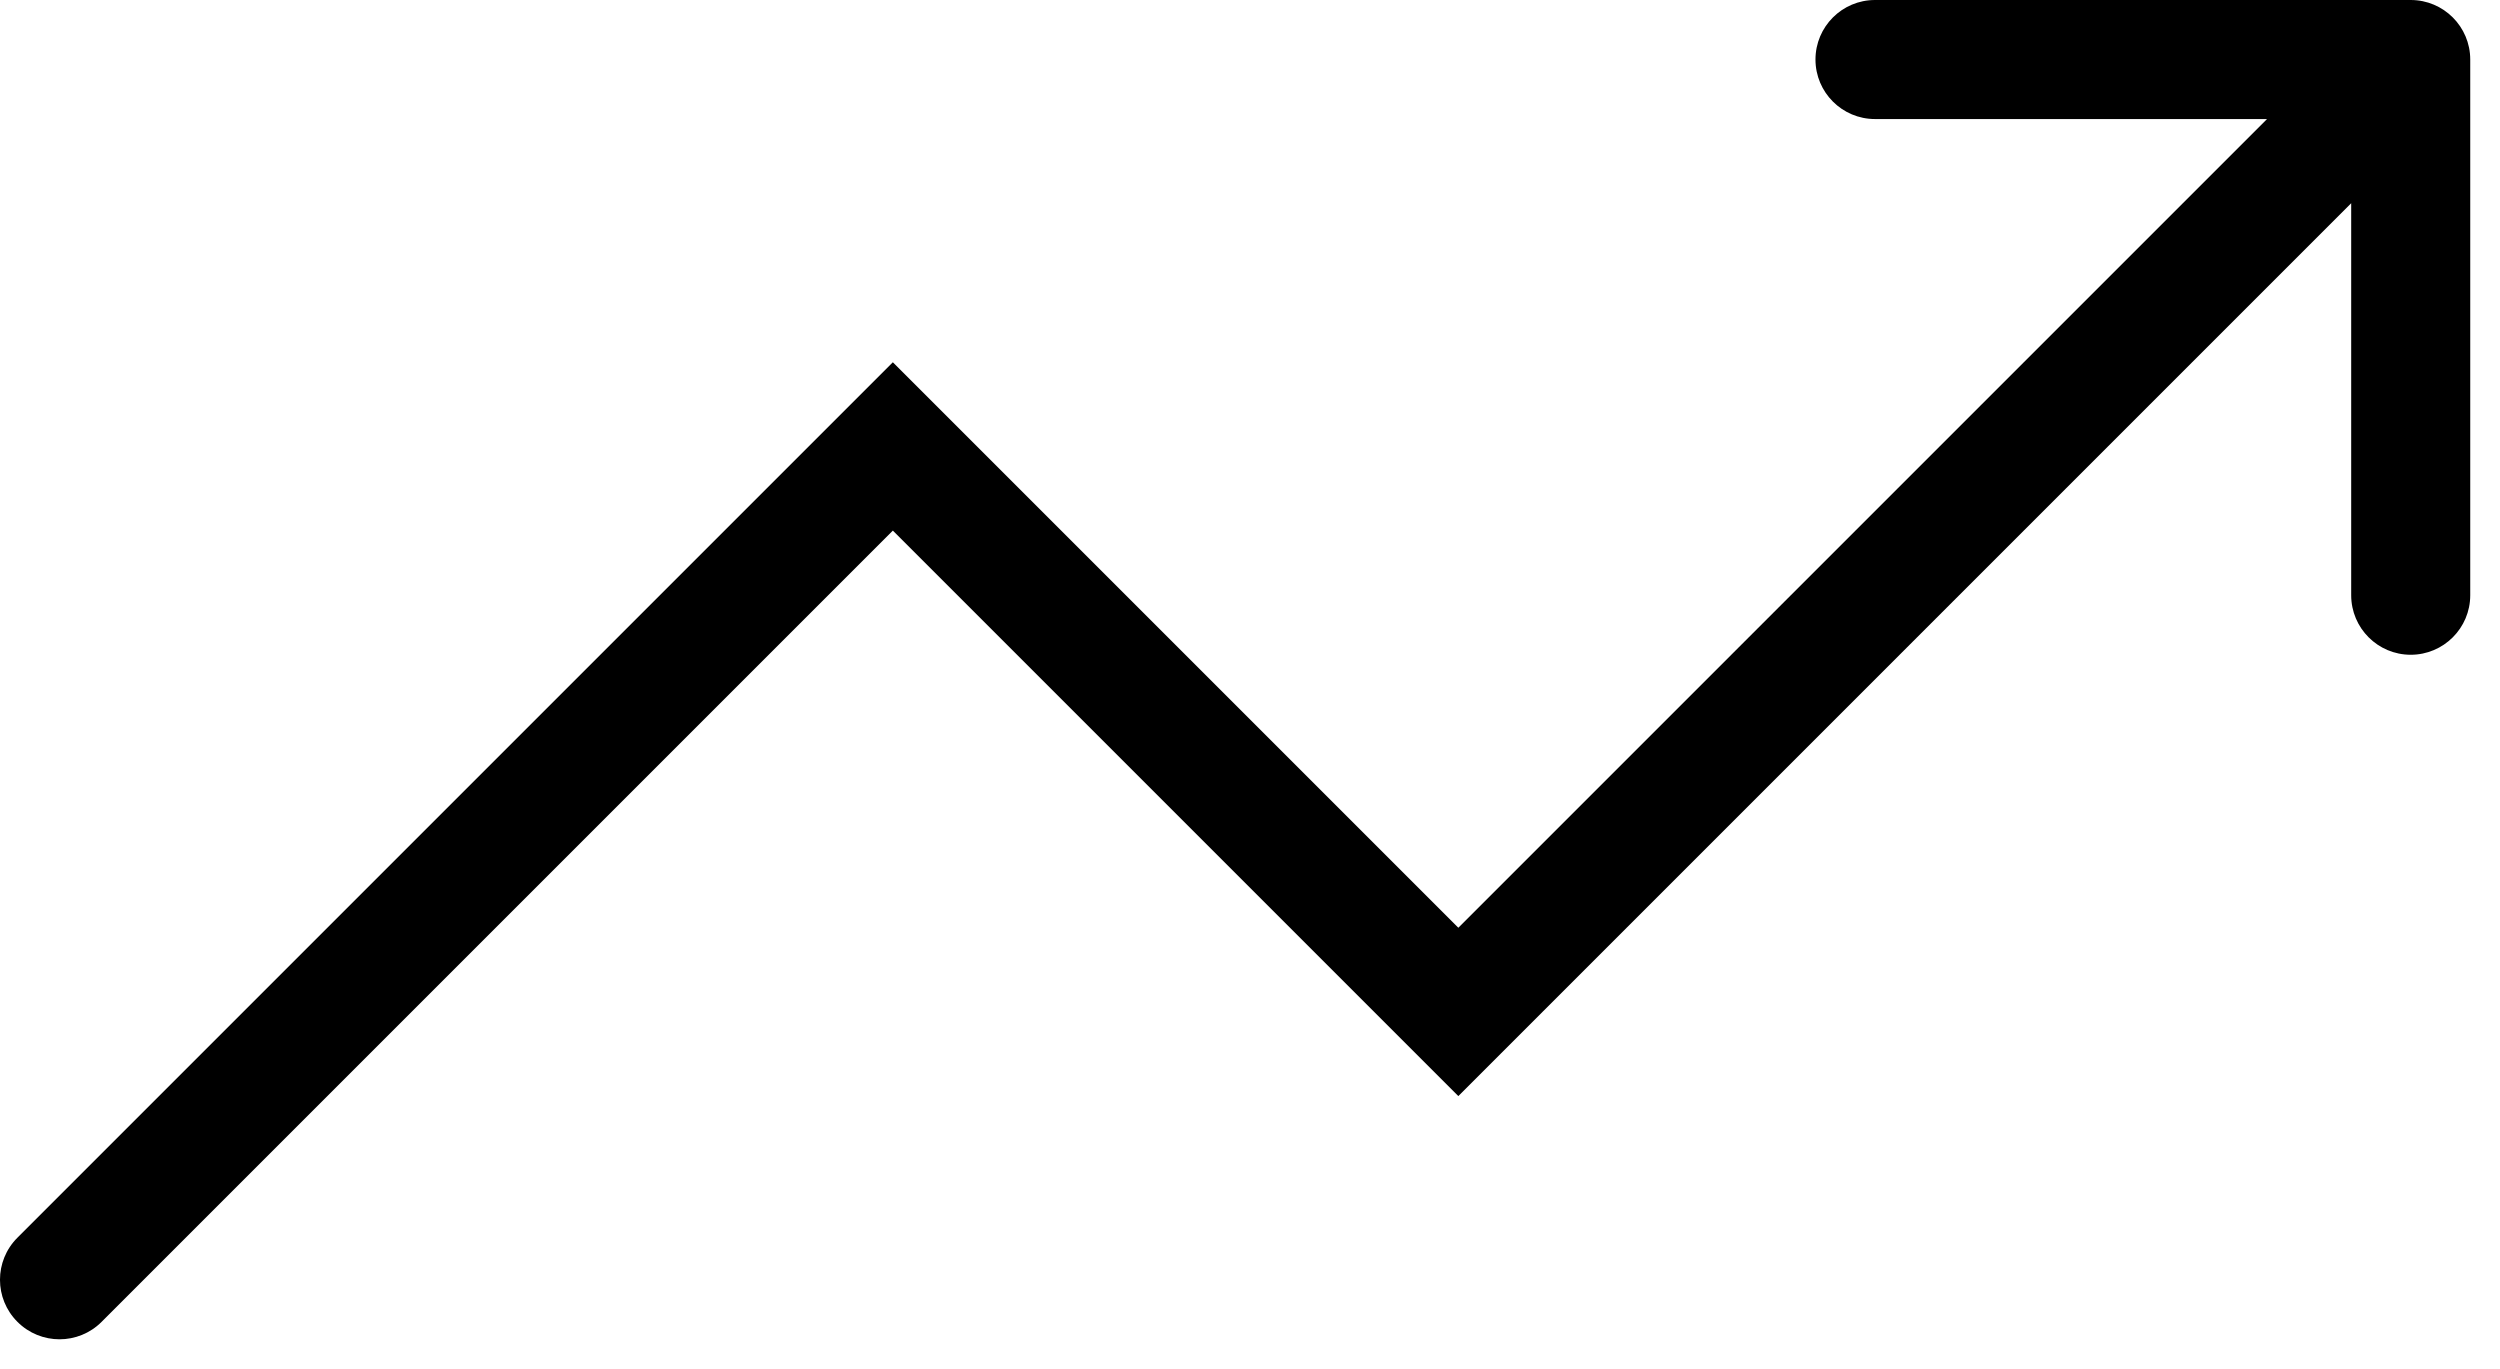 <svg width="42" height="23" viewBox="0 0 42 23" fill="none" xmlns="http://www.w3.org/2000/svg">
<path id="Vector 1" d="M0.293 20.793C-0.098 21.183 -0.098 21.817 0.293 22.207C0.683 22.598 1.317 22.598 1.707 22.207L0.293 20.793ZM15 7.5L15.707 6.793L15 6.086L14.293 6.793L15 7.5ZM24.5 17L23.793 17.707L24.5 18.414L25.207 17.707L24.5 17ZM41.5 1C41.5 0.448 41.052 0 40.5 0H31.5C30.948 0 30.5 0.448 30.5 1C30.5 1.552 30.948 2 31.5 2H39.5V10C39.5 10.552 39.948 11 40.5 11C41.052 11 41.5 10.552 41.5 10V1ZM1.707 22.207L15.707 8.207L14.293 6.793L0.293 20.793L1.707 22.207ZM14.293 8.207L23.793 17.707L25.207 16.293L15.707 6.793L14.293 8.207ZM25.207 17.707L41.207 1.707L39.793 0.293L23.793 16.293L25.207 17.707Z" fill="black"/>
</svg>

